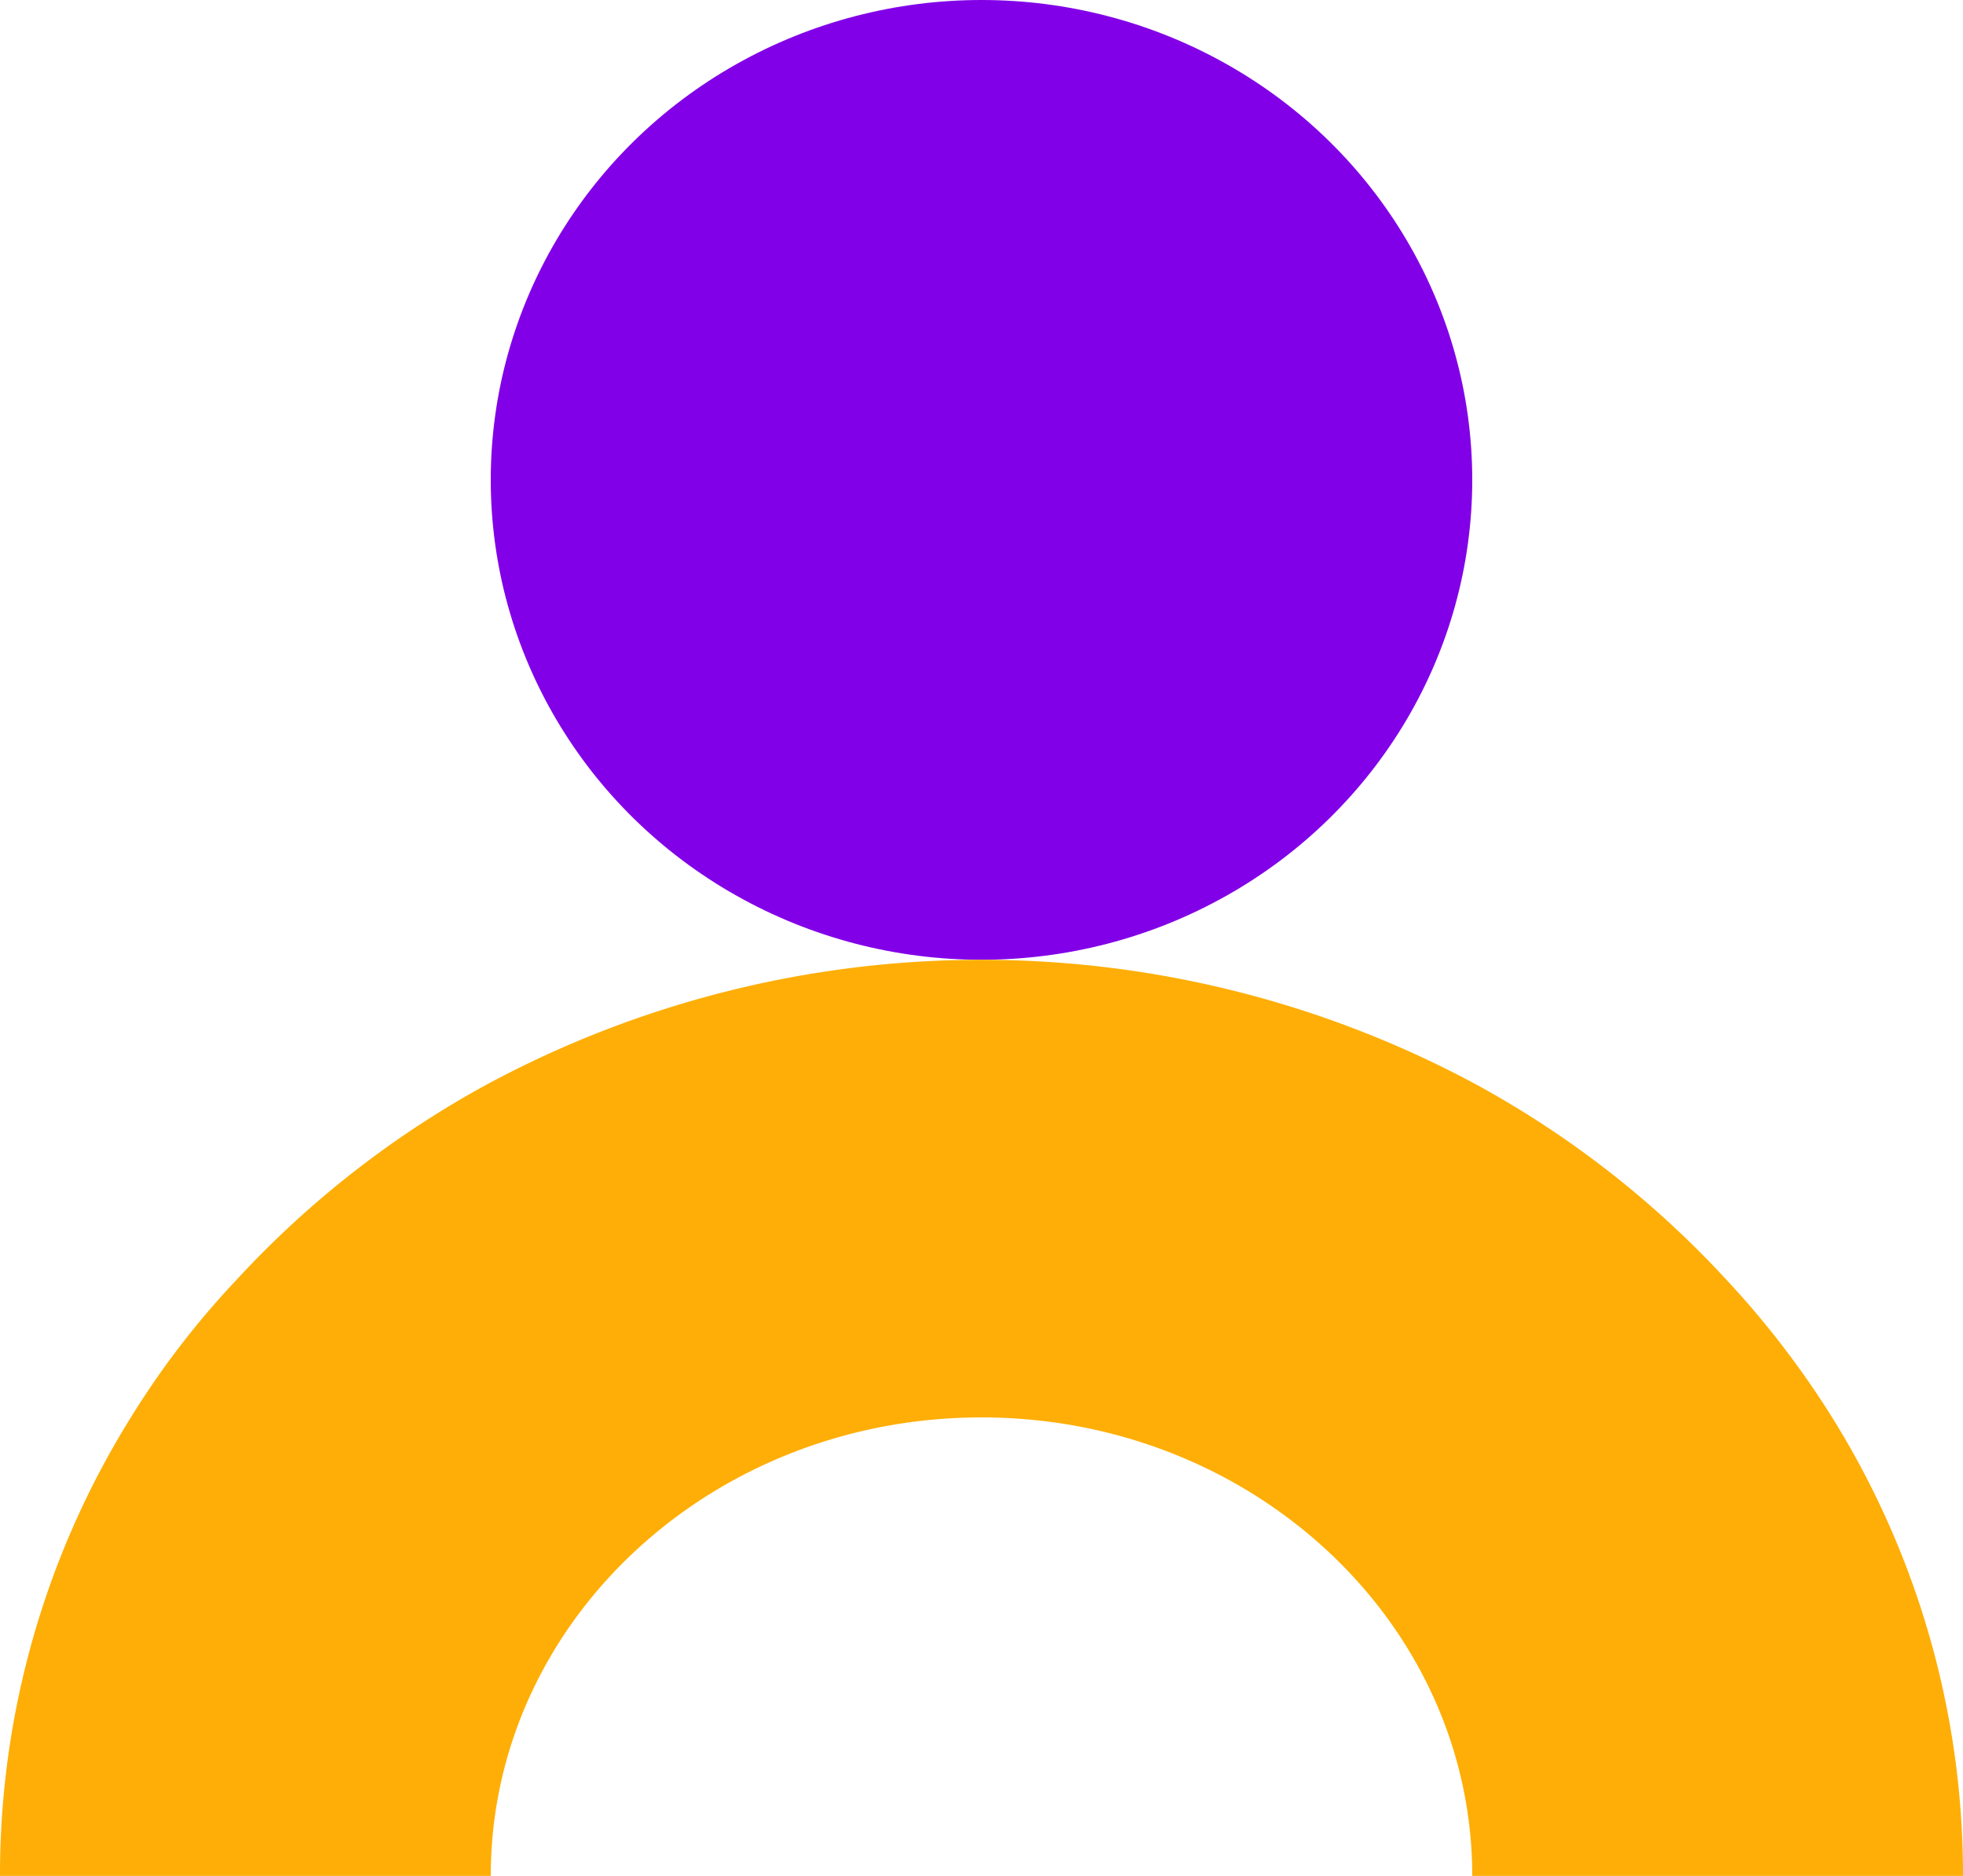 <?xml version="1.0" encoding="UTF-8"?> <svg xmlns="http://www.w3.org/2000/svg" viewBox="0 0 45 43"> <defs> <style>.cls-1{fill:#8200e8;}.cls-2{fill:#feae06;}</style> </defs> <g id="Layer_2" data-name="Layer 2"> <g id="Слой_1" data-name="Слой 1"> <ellipse class="cls-1" cx="22.5" cy="11" rx="11.25" ry="11"></ellipse> <path class="cls-2" d="M22.5,32.49c-6.21,0-11.25,4.7-11.25,10.51H0A19.82,19.82,0,0,1,3,32.49,19.49,19.49,0,0,1,5.4,29.36a22.34,22.34,0,0,1,5.85-4.55,23.93,23.93,0,0,1,22.5,0,22.34,22.34,0,0,1,5.85,4.55A20.73,20.73,0,0,1,42,32.49,19.82,19.82,0,0,1,45,43H33.75C33.75,37.2,28.71,32.49,22.5,32.49Z"></path> </g> </g> </svg> 
